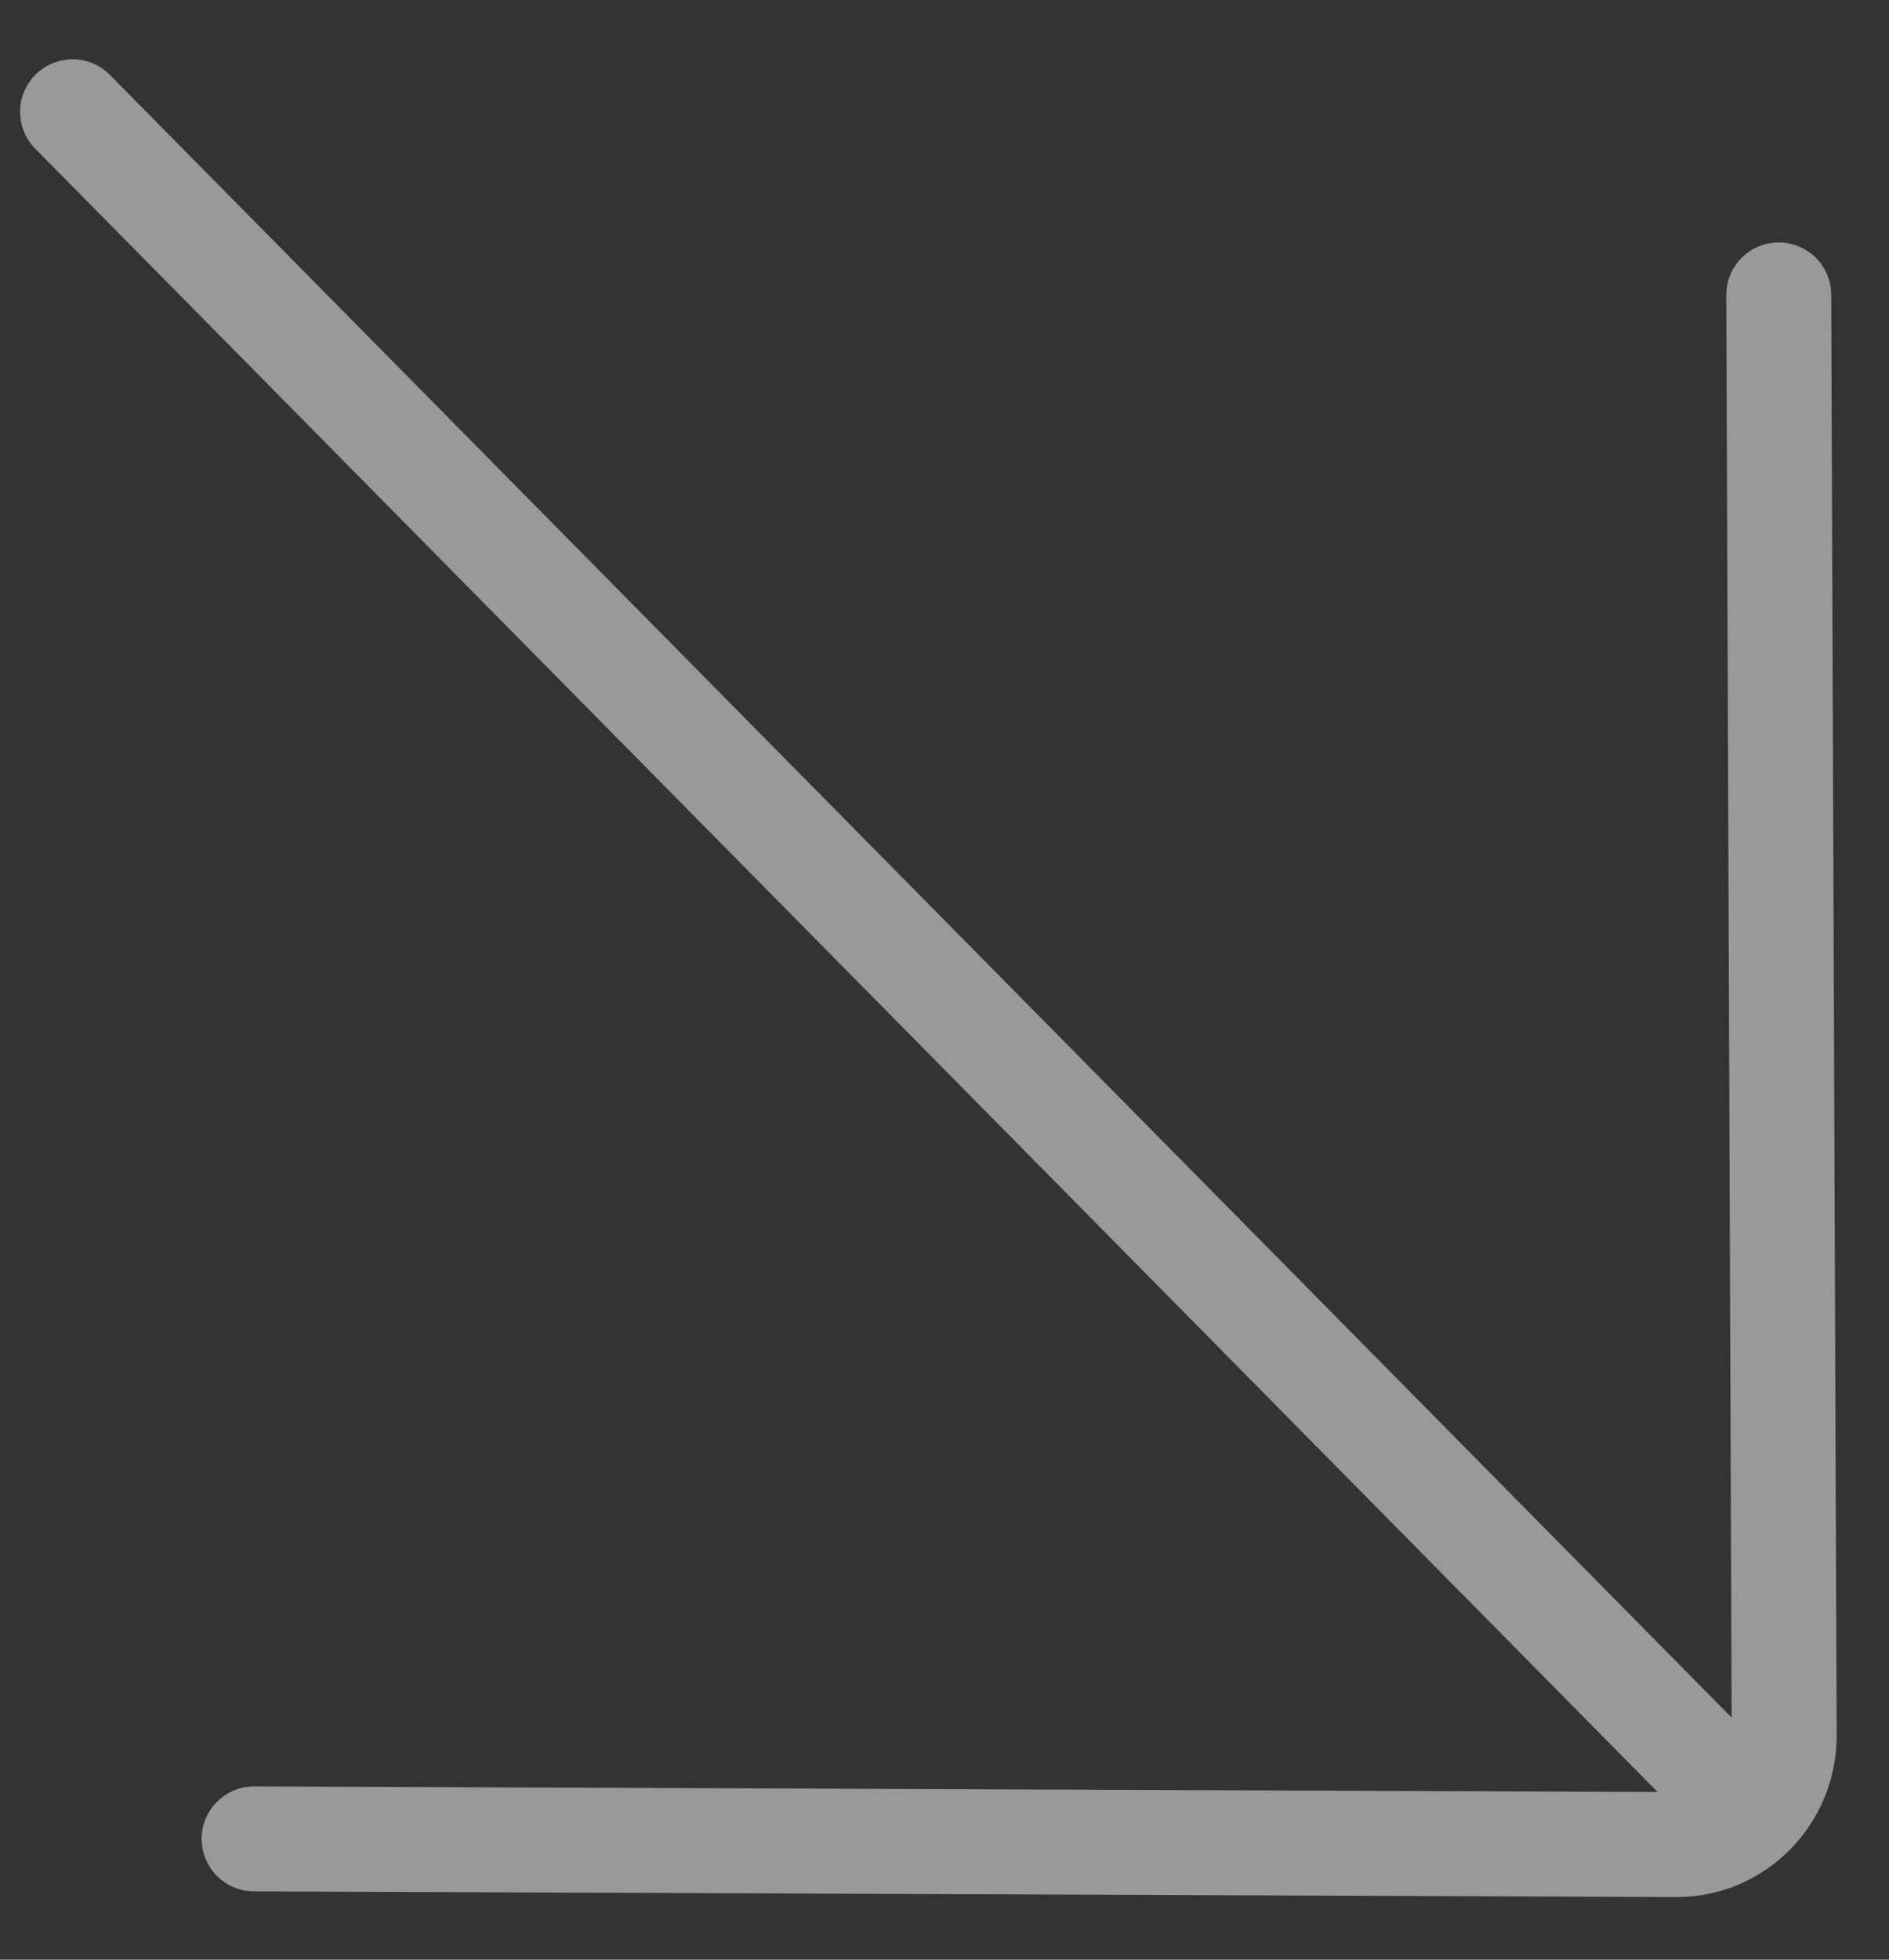 <svg width="27" height="28" viewBox="0 0 27 28" fill="none" xmlns="http://www.w3.org/2000/svg">
<rect x="0" y="0" width="27" height="28" fill="#333333" stroke="none"/>
<path opacity="0.5" d="M1.037 1.597L24.325 25.177M25.424 4.214L25.502 24.796C25.506 25.656 24.811 26.36 23.962 26.355L3.632 26.274" stroke="white" stroke-width="1.5" stroke-linecap="round" stroke-linejoin="round"/>
</svg>
